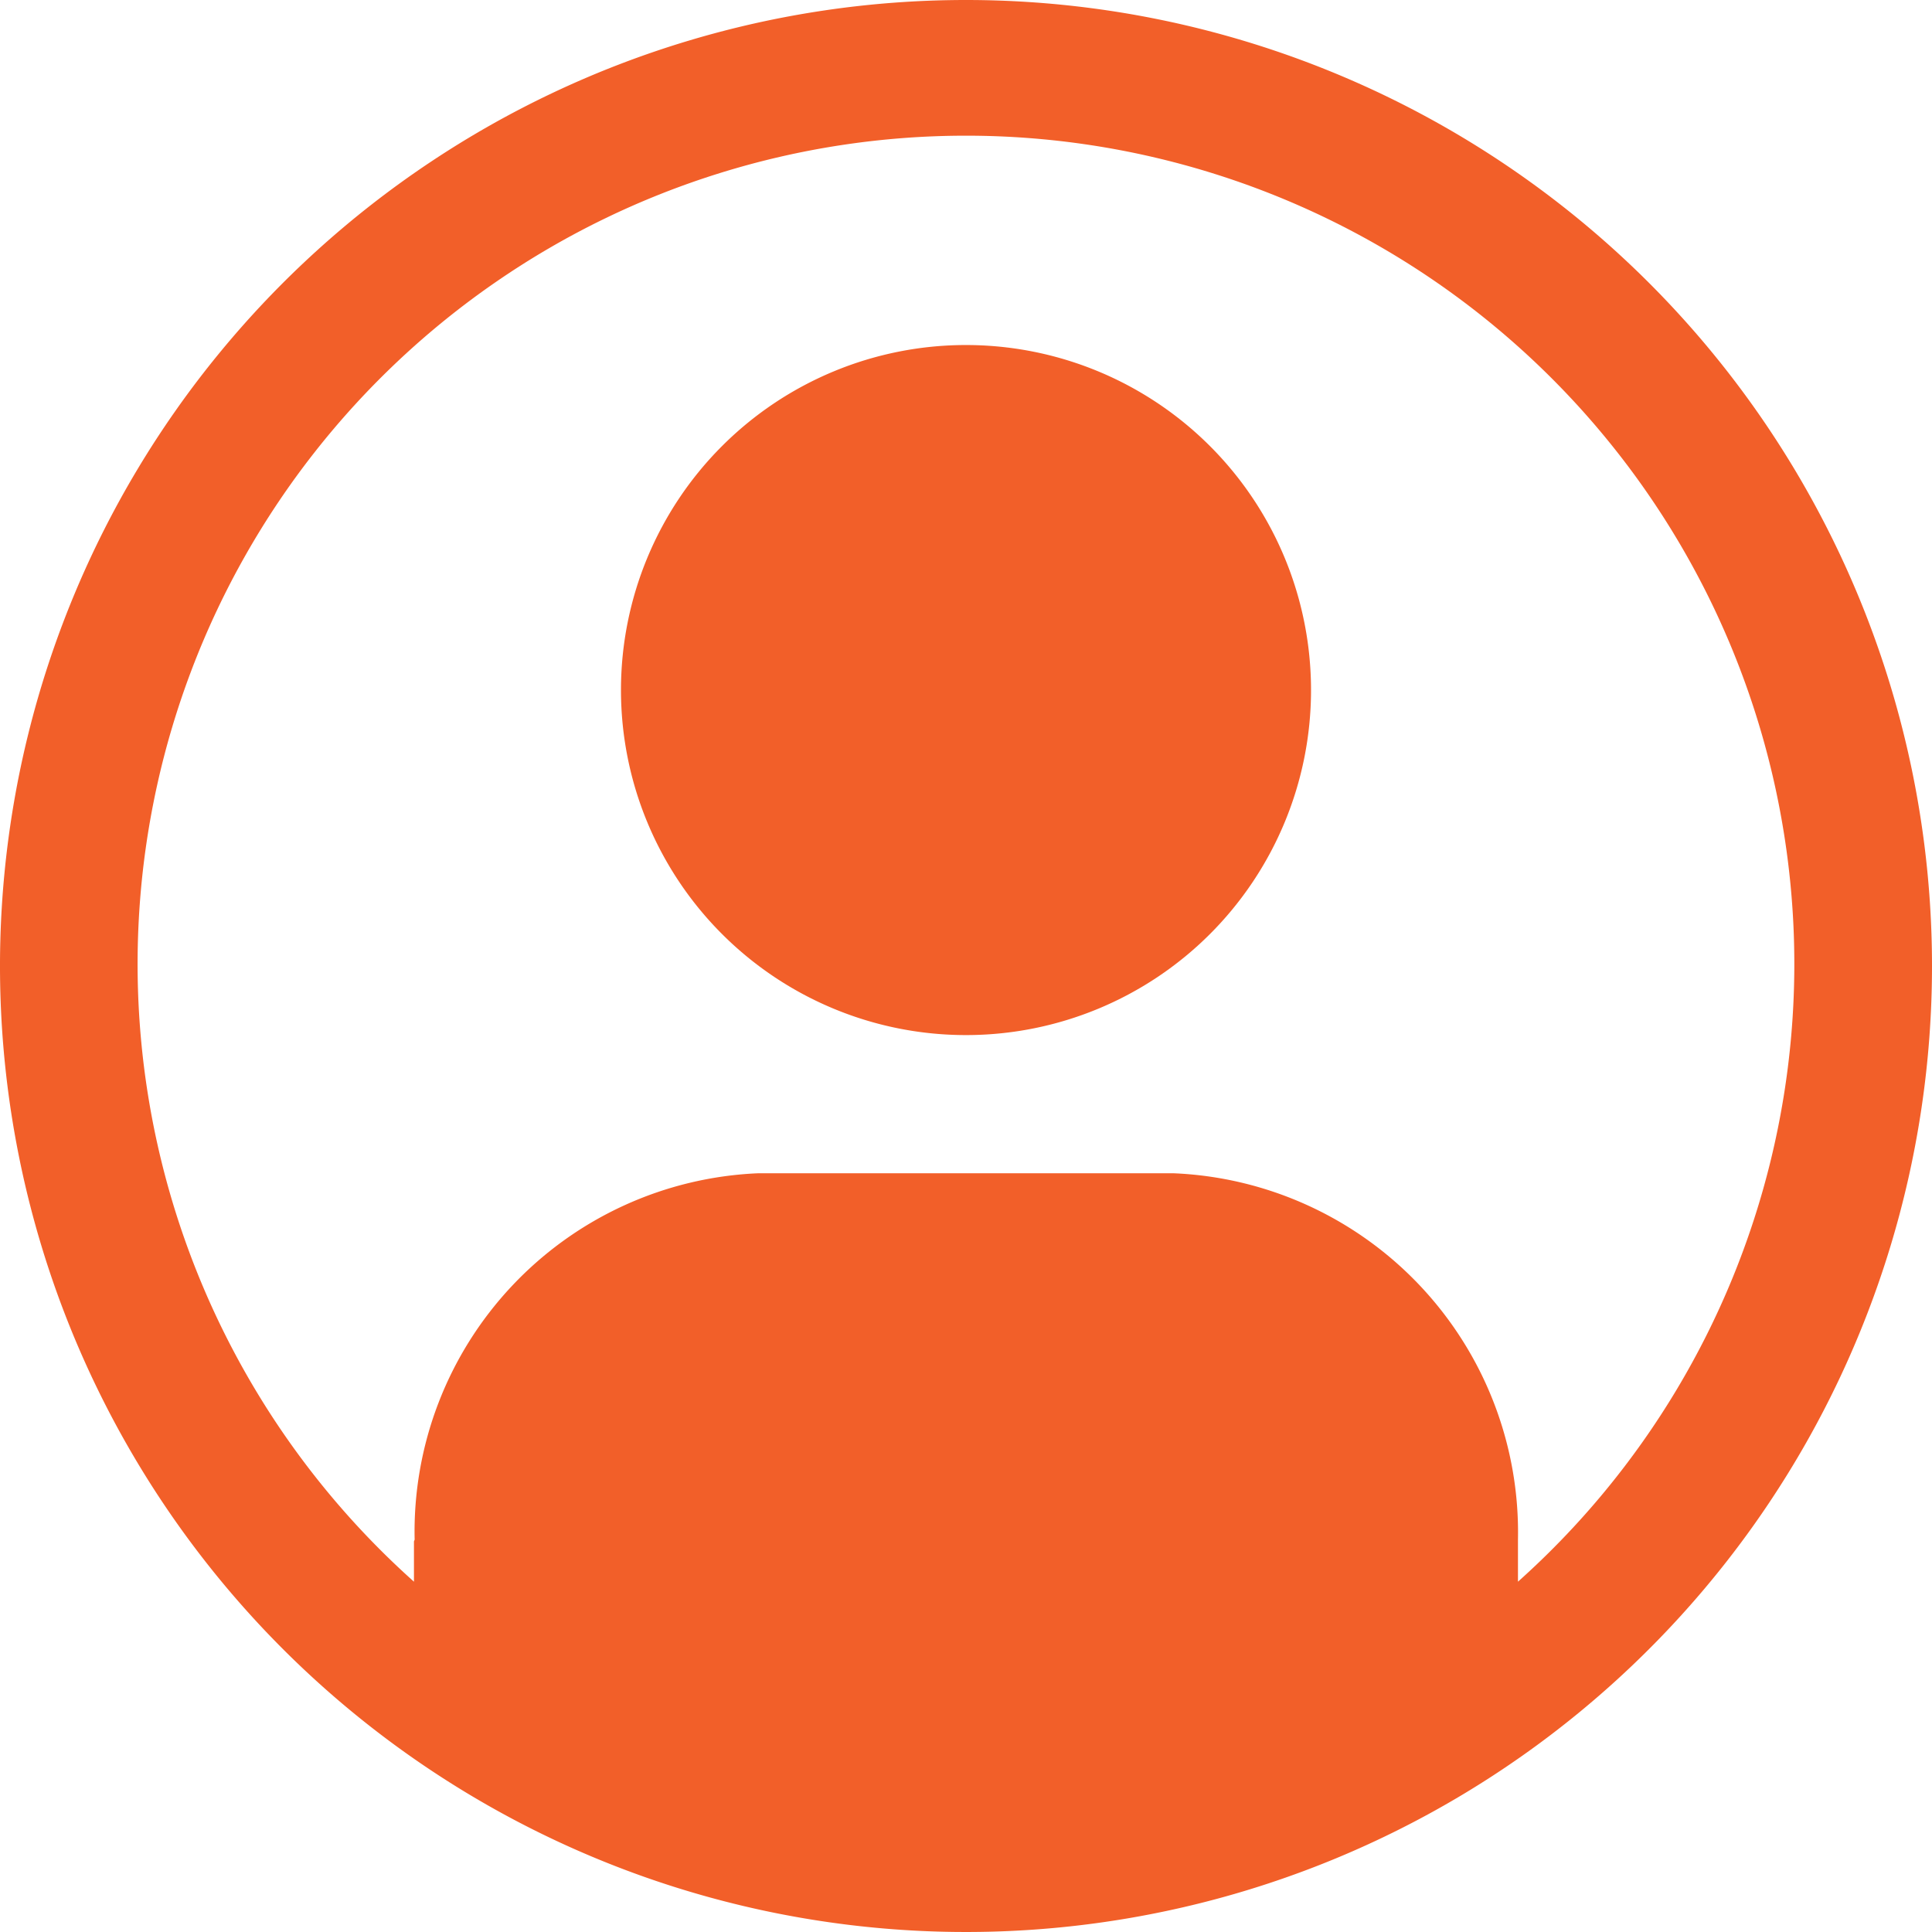 <svg xmlns="http://www.w3.org/2000/svg" width="25.59" height="25.59" viewBox="0 0 25.59 25.59">
  <g id="user-avatar-filled-alt" transform="translate(-2.25 -2.25)">
    <path id="Path_1688" data-name="Path 1688" d="M15.045,2.25A12.795,12.795,0,1,0,27.84,15.045,12.795,12.795,0,0,0,15.045,2.25ZM22.356,23.2v-.556a4.761,4.761,0,0,0-4.57-4.854H12.3A4.752,4.752,0,0,0,7.742,22.64c0,.01-.009.02-.009.03V23.2A10.972,10.972,0,1,1,22.356,23.2Z" transform="translate(0 0)" fill="#f25f29"/>
    <path id="Path_1689" data-name="Path 1689" d="M16.945,7.875a4.57,4.57,0,1,0,4.57,4.57,4.57,4.57,0,0,0-4.57-4.57Z" transform="translate(-1.9 -1.055)" fill="#f25f29"/>
  </g>
</svg>
